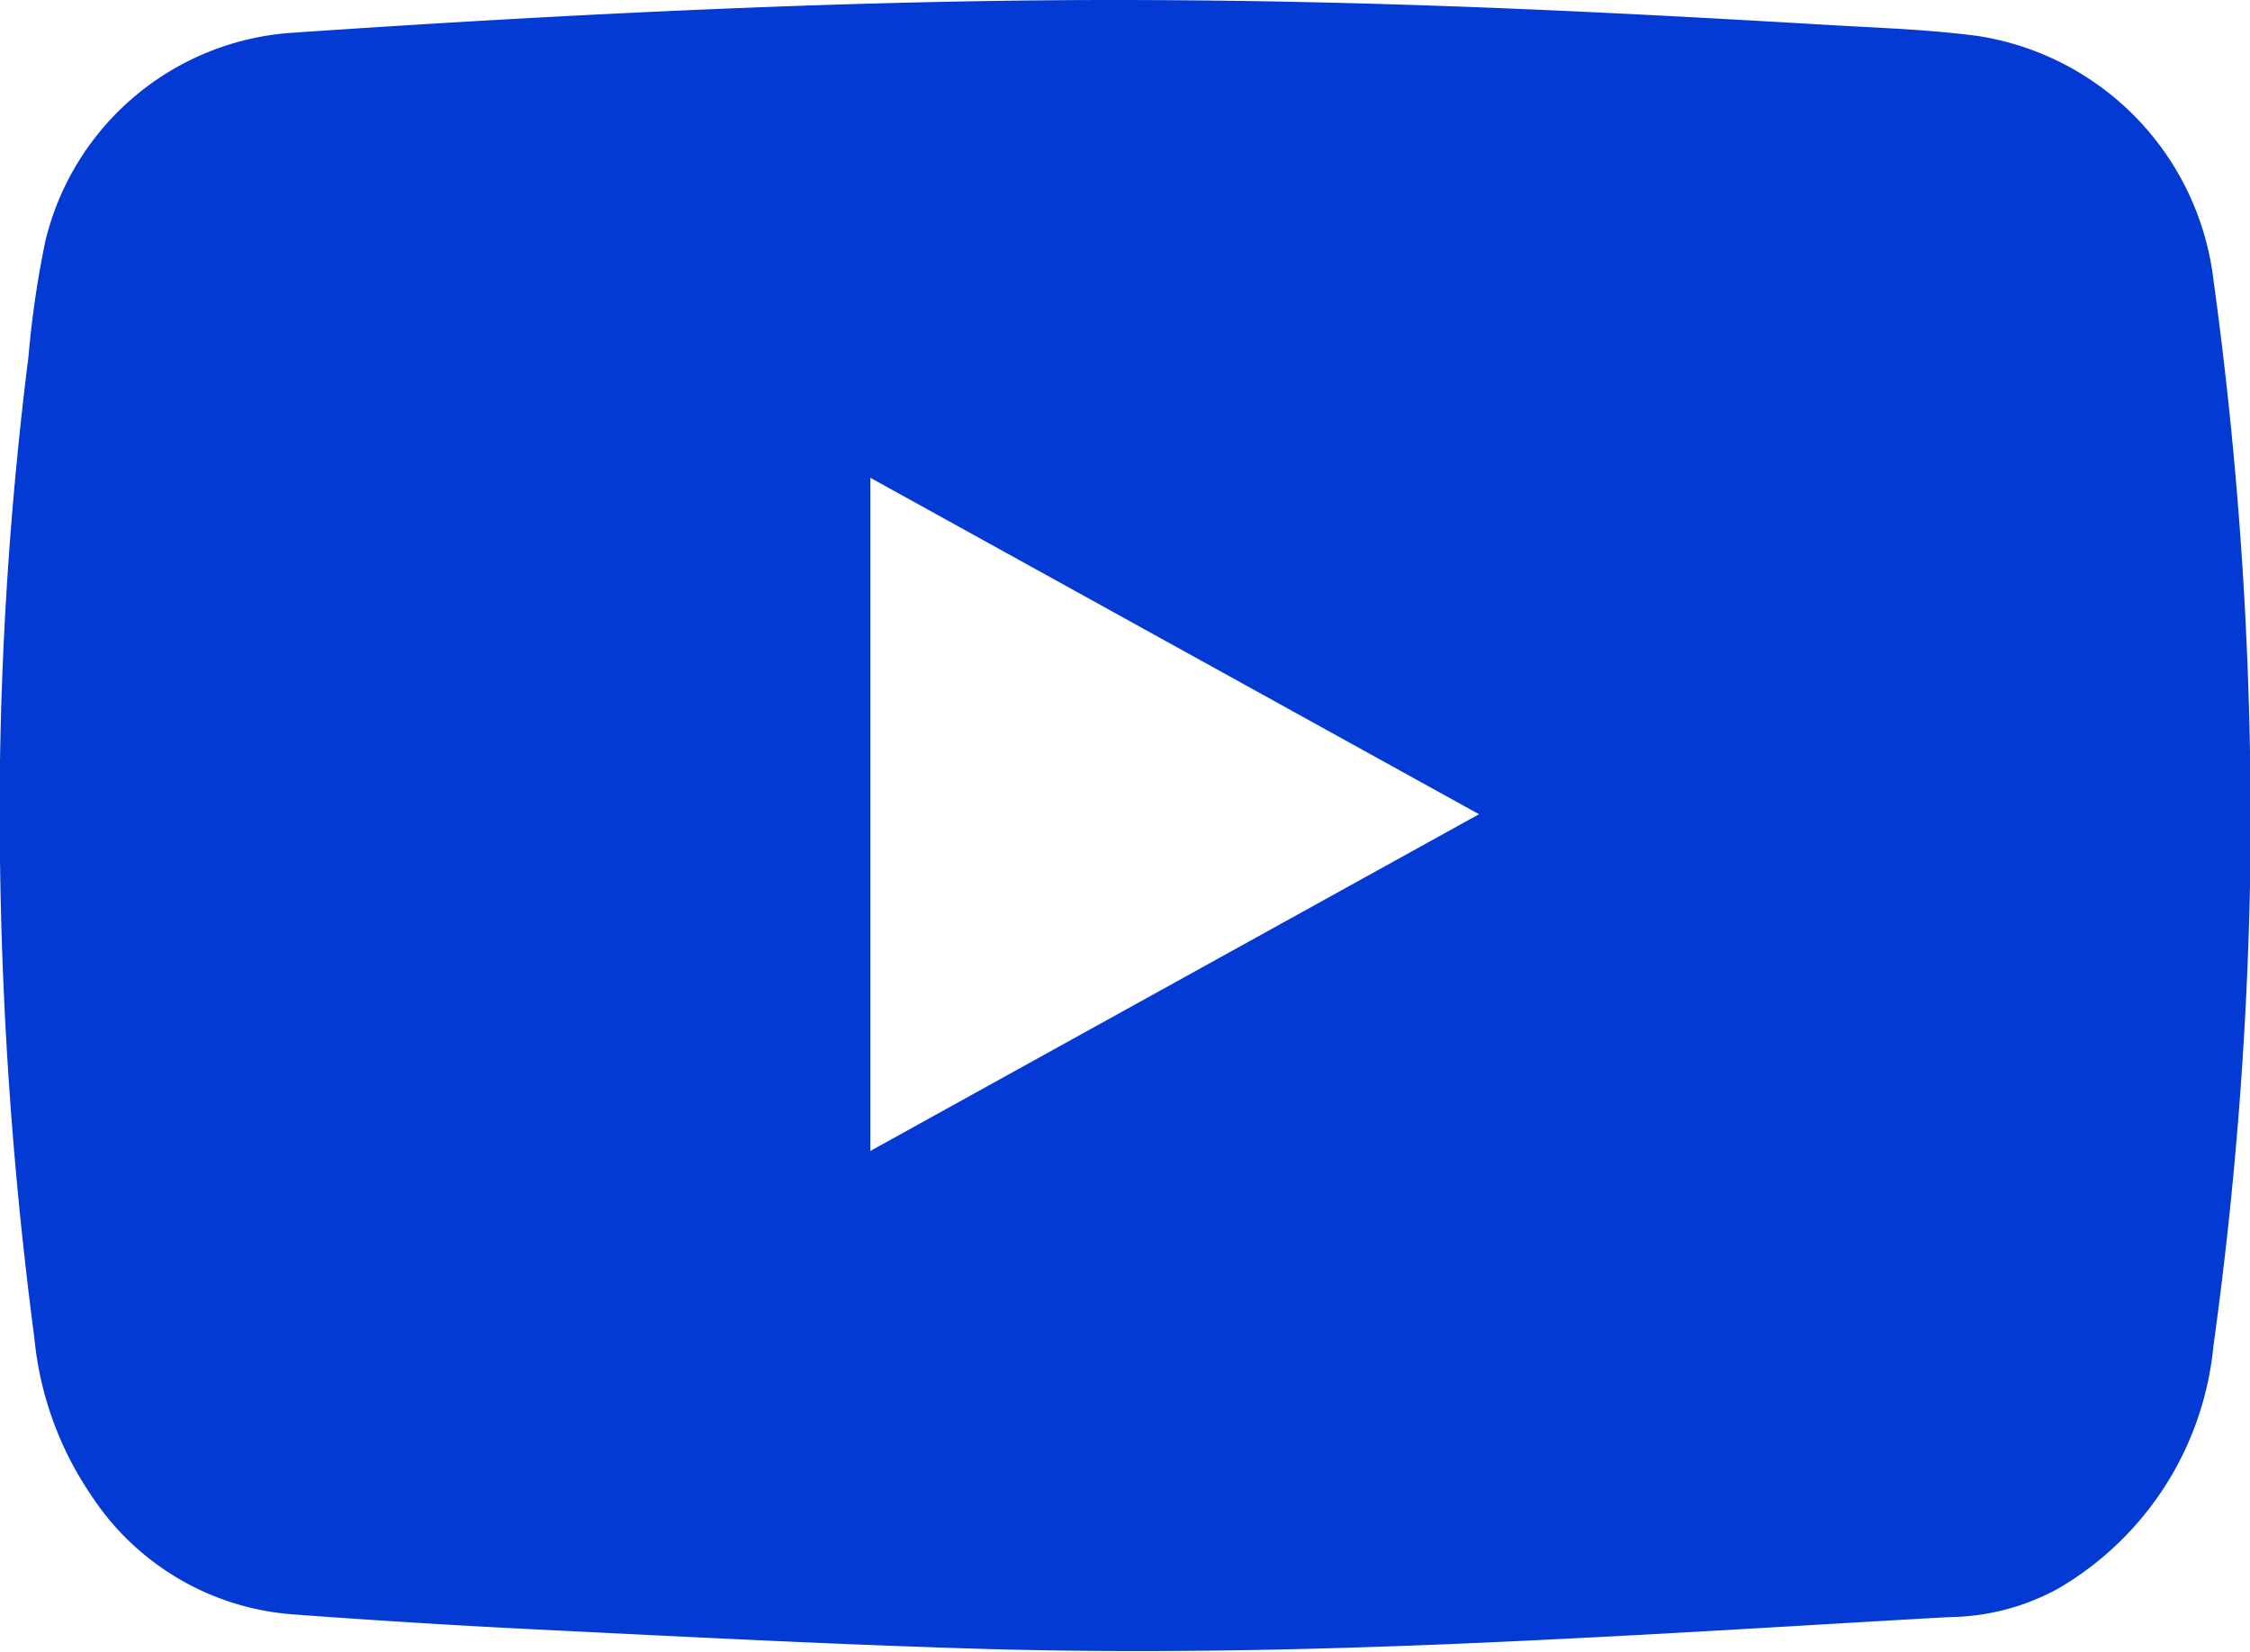 <svg xmlns="http://www.w3.org/2000/svg" viewBox="0 0 79.29 58.24"><defs><style>.cls-1{fill:#033ad3;}</style></defs><g id="Capa_6" data-name="Capa 6"><path class="cls-1" d="M39.21,0c9.07,0,17.07.4,25.06.87,1.82.11,3.64.16,5.44.4A9.88,9.88,0,0,1,78,9.85a139.49,139.49,0,0,1,1.3,20.83A138.54,138.54,0,0,1,78,47.45,11.12,11.12,0,0,1,72.52,56,8.14,8.14,0,0,1,68.7,57c-4.49.25-9,.54-13.48.76-6.87.35-13.74.56-20.62.36-5.07-.15-10.13-.41-15.2-.66q-4.57-.22-9.13-.56A9.31,9.31,0,0,1,3.21,52.7a11.85,11.85,0,0,1-2-5.55A142.16,142.16,0,0,1,0,26.84,130.13,130.13,0,0,1,1,12.6,34.8,34.8,0,0,1,1.6,8.49a9.61,9.61,0,0,1,8.77-7.34C20.32.47,30.29,0,39.21,0ZM30.67,40.57,52.12,28.7,30.67,16.84Z"/></g></svg>